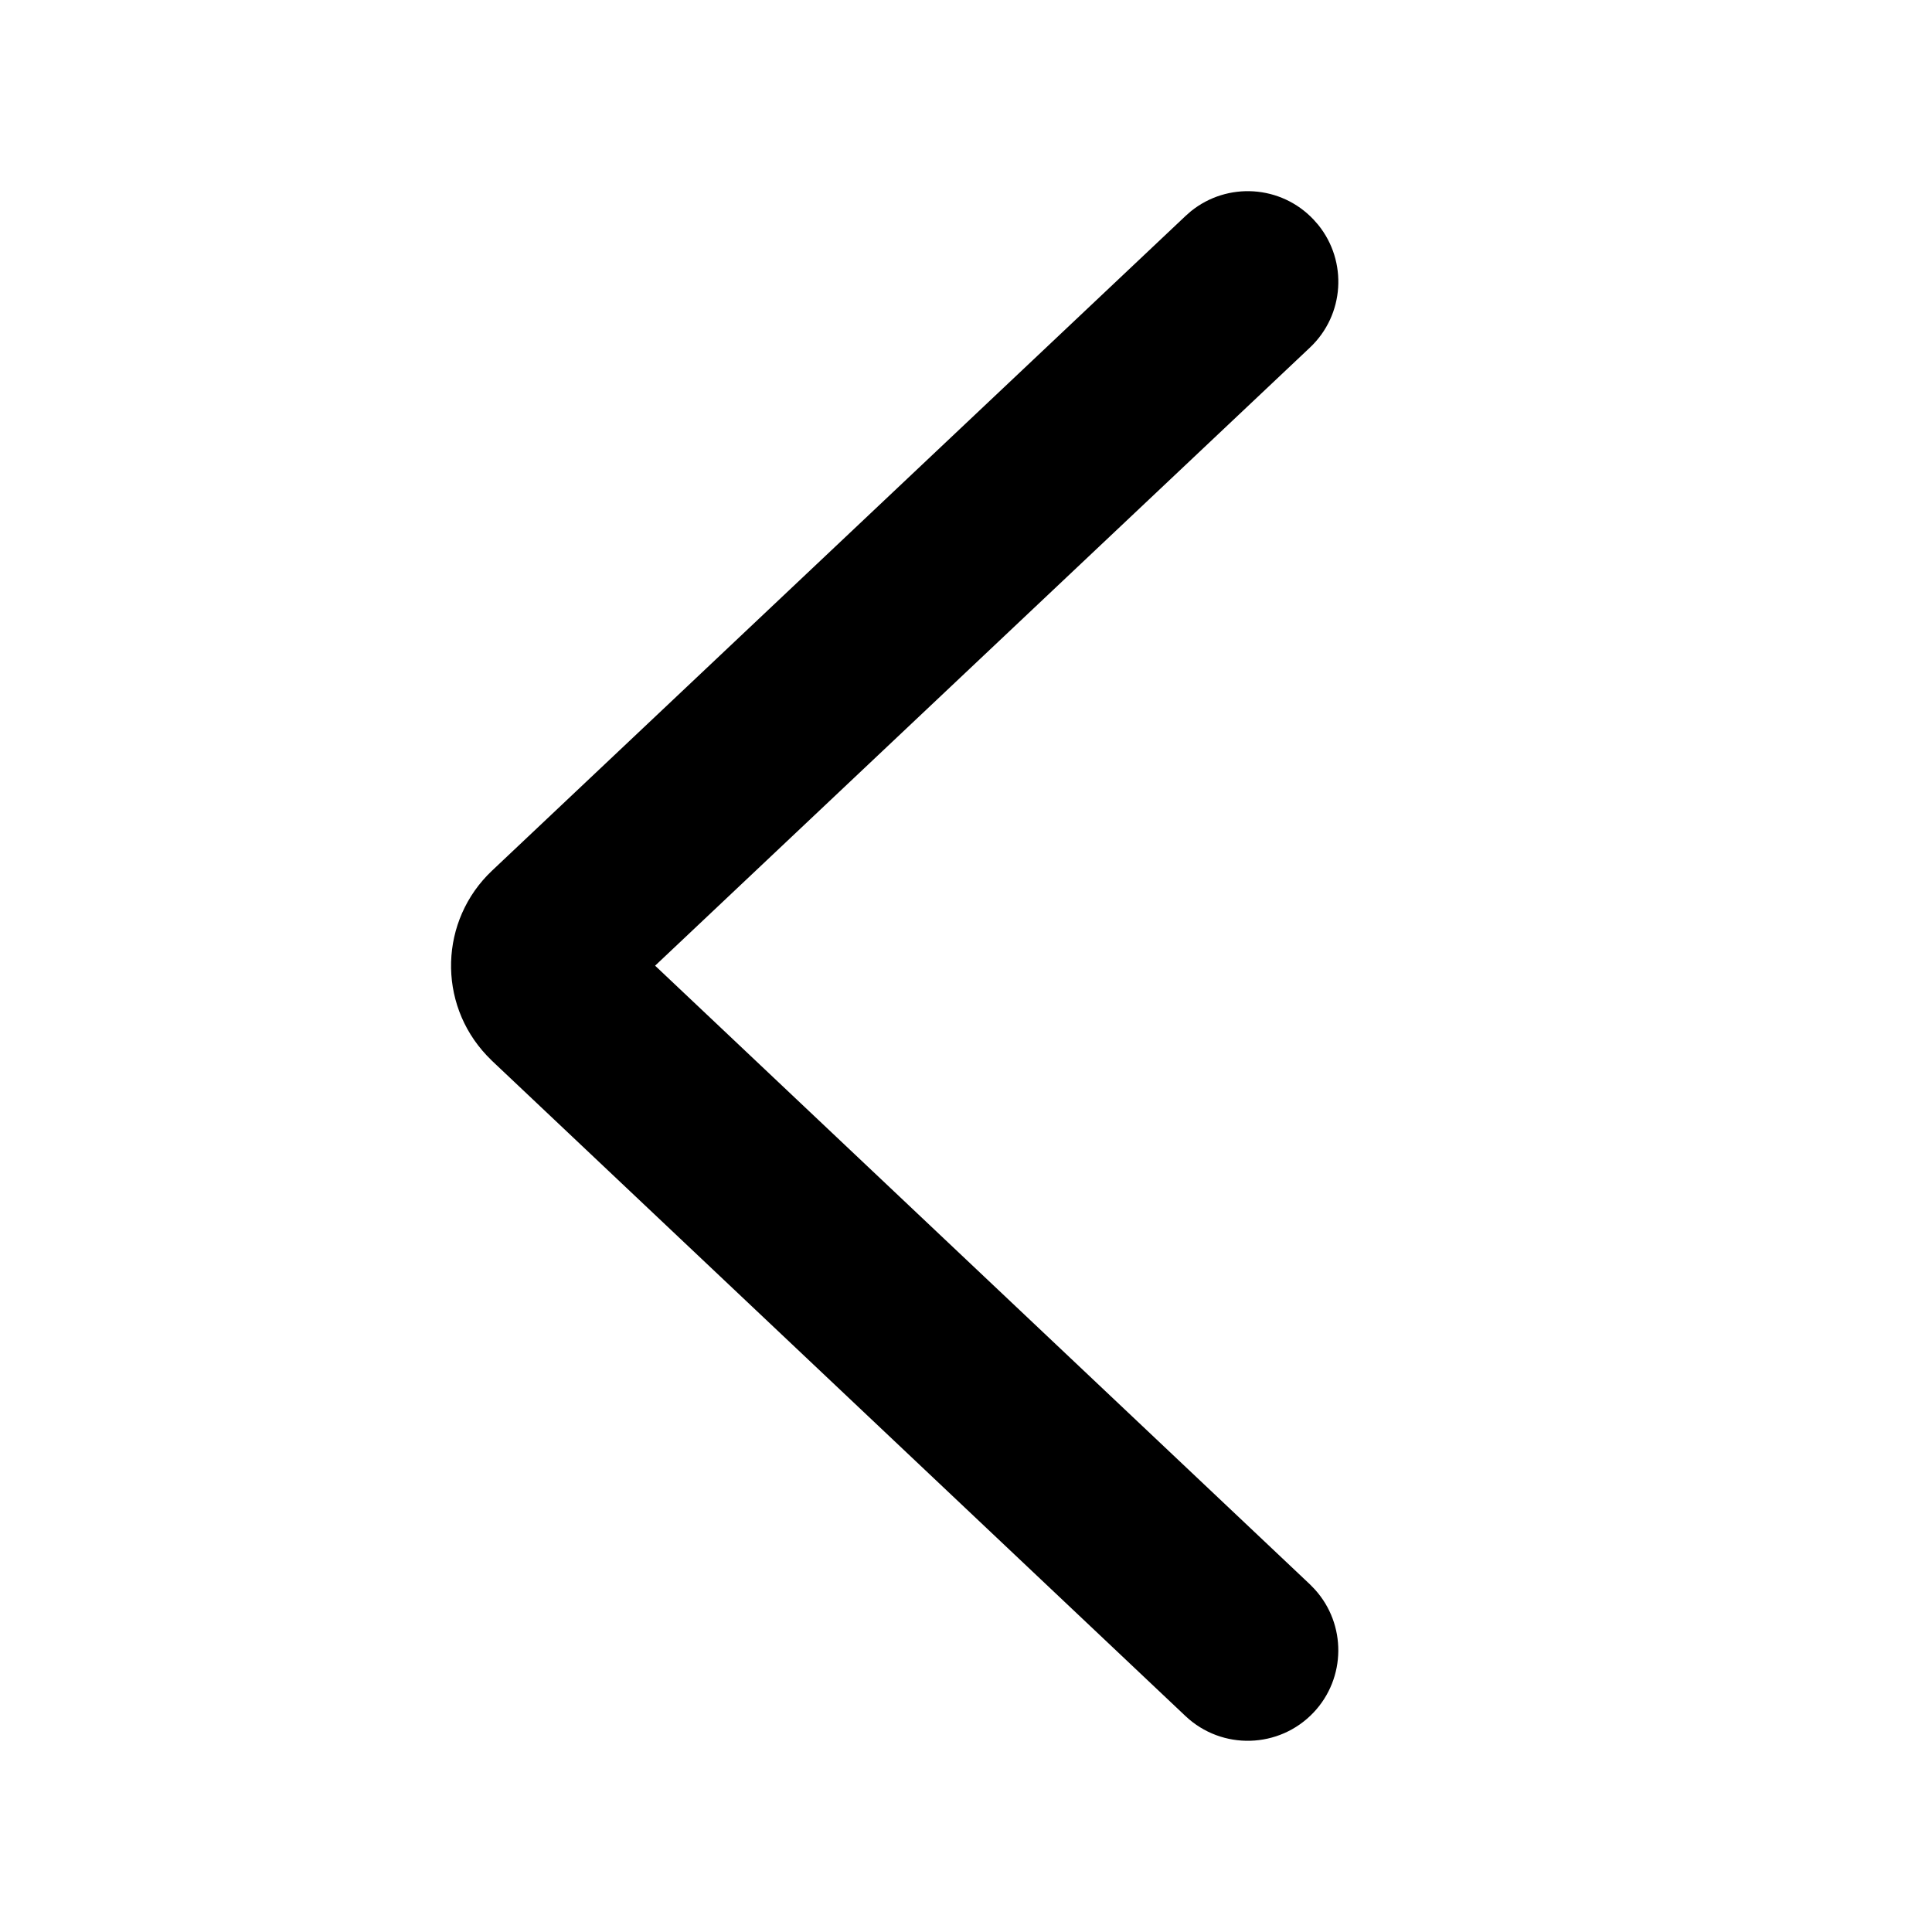 <svg width="24" height="24" viewBox="0 0 24 24" fill="none" xmlns="http://www.w3.org/2000/svg">
	<desc>
			Created with Pixso.
	</desc>
	<defs/>
	<rect id="00图标 icon/左箭头&amp;返回" width="24" height="24" fill="#FFFFFF" fill-opacity="0"/>
	<g opacity="0"/>
	<path id="路径 6" d="M16.318 2.728C15.912 2.297 15.247 2.258 14.794 2.624L14.728 2.682L6.113 10.815C5.46 11.431 5.43 12.459 6.047 13.112L6.112 13.178L14.727 21.318C15.179 21.744 15.891 21.724 16.318 21.273C16.724 20.843 16.725 20.176 16.334 19.745L16.273 19.682L8.138 11.996L16.272 4.318C16.703 3.912 16.742 3.247 16.376 2.794L16.318 2.728Z" fill="#000000" fill-opacity="1" fill-rule="evenodd"/>
</svg>
